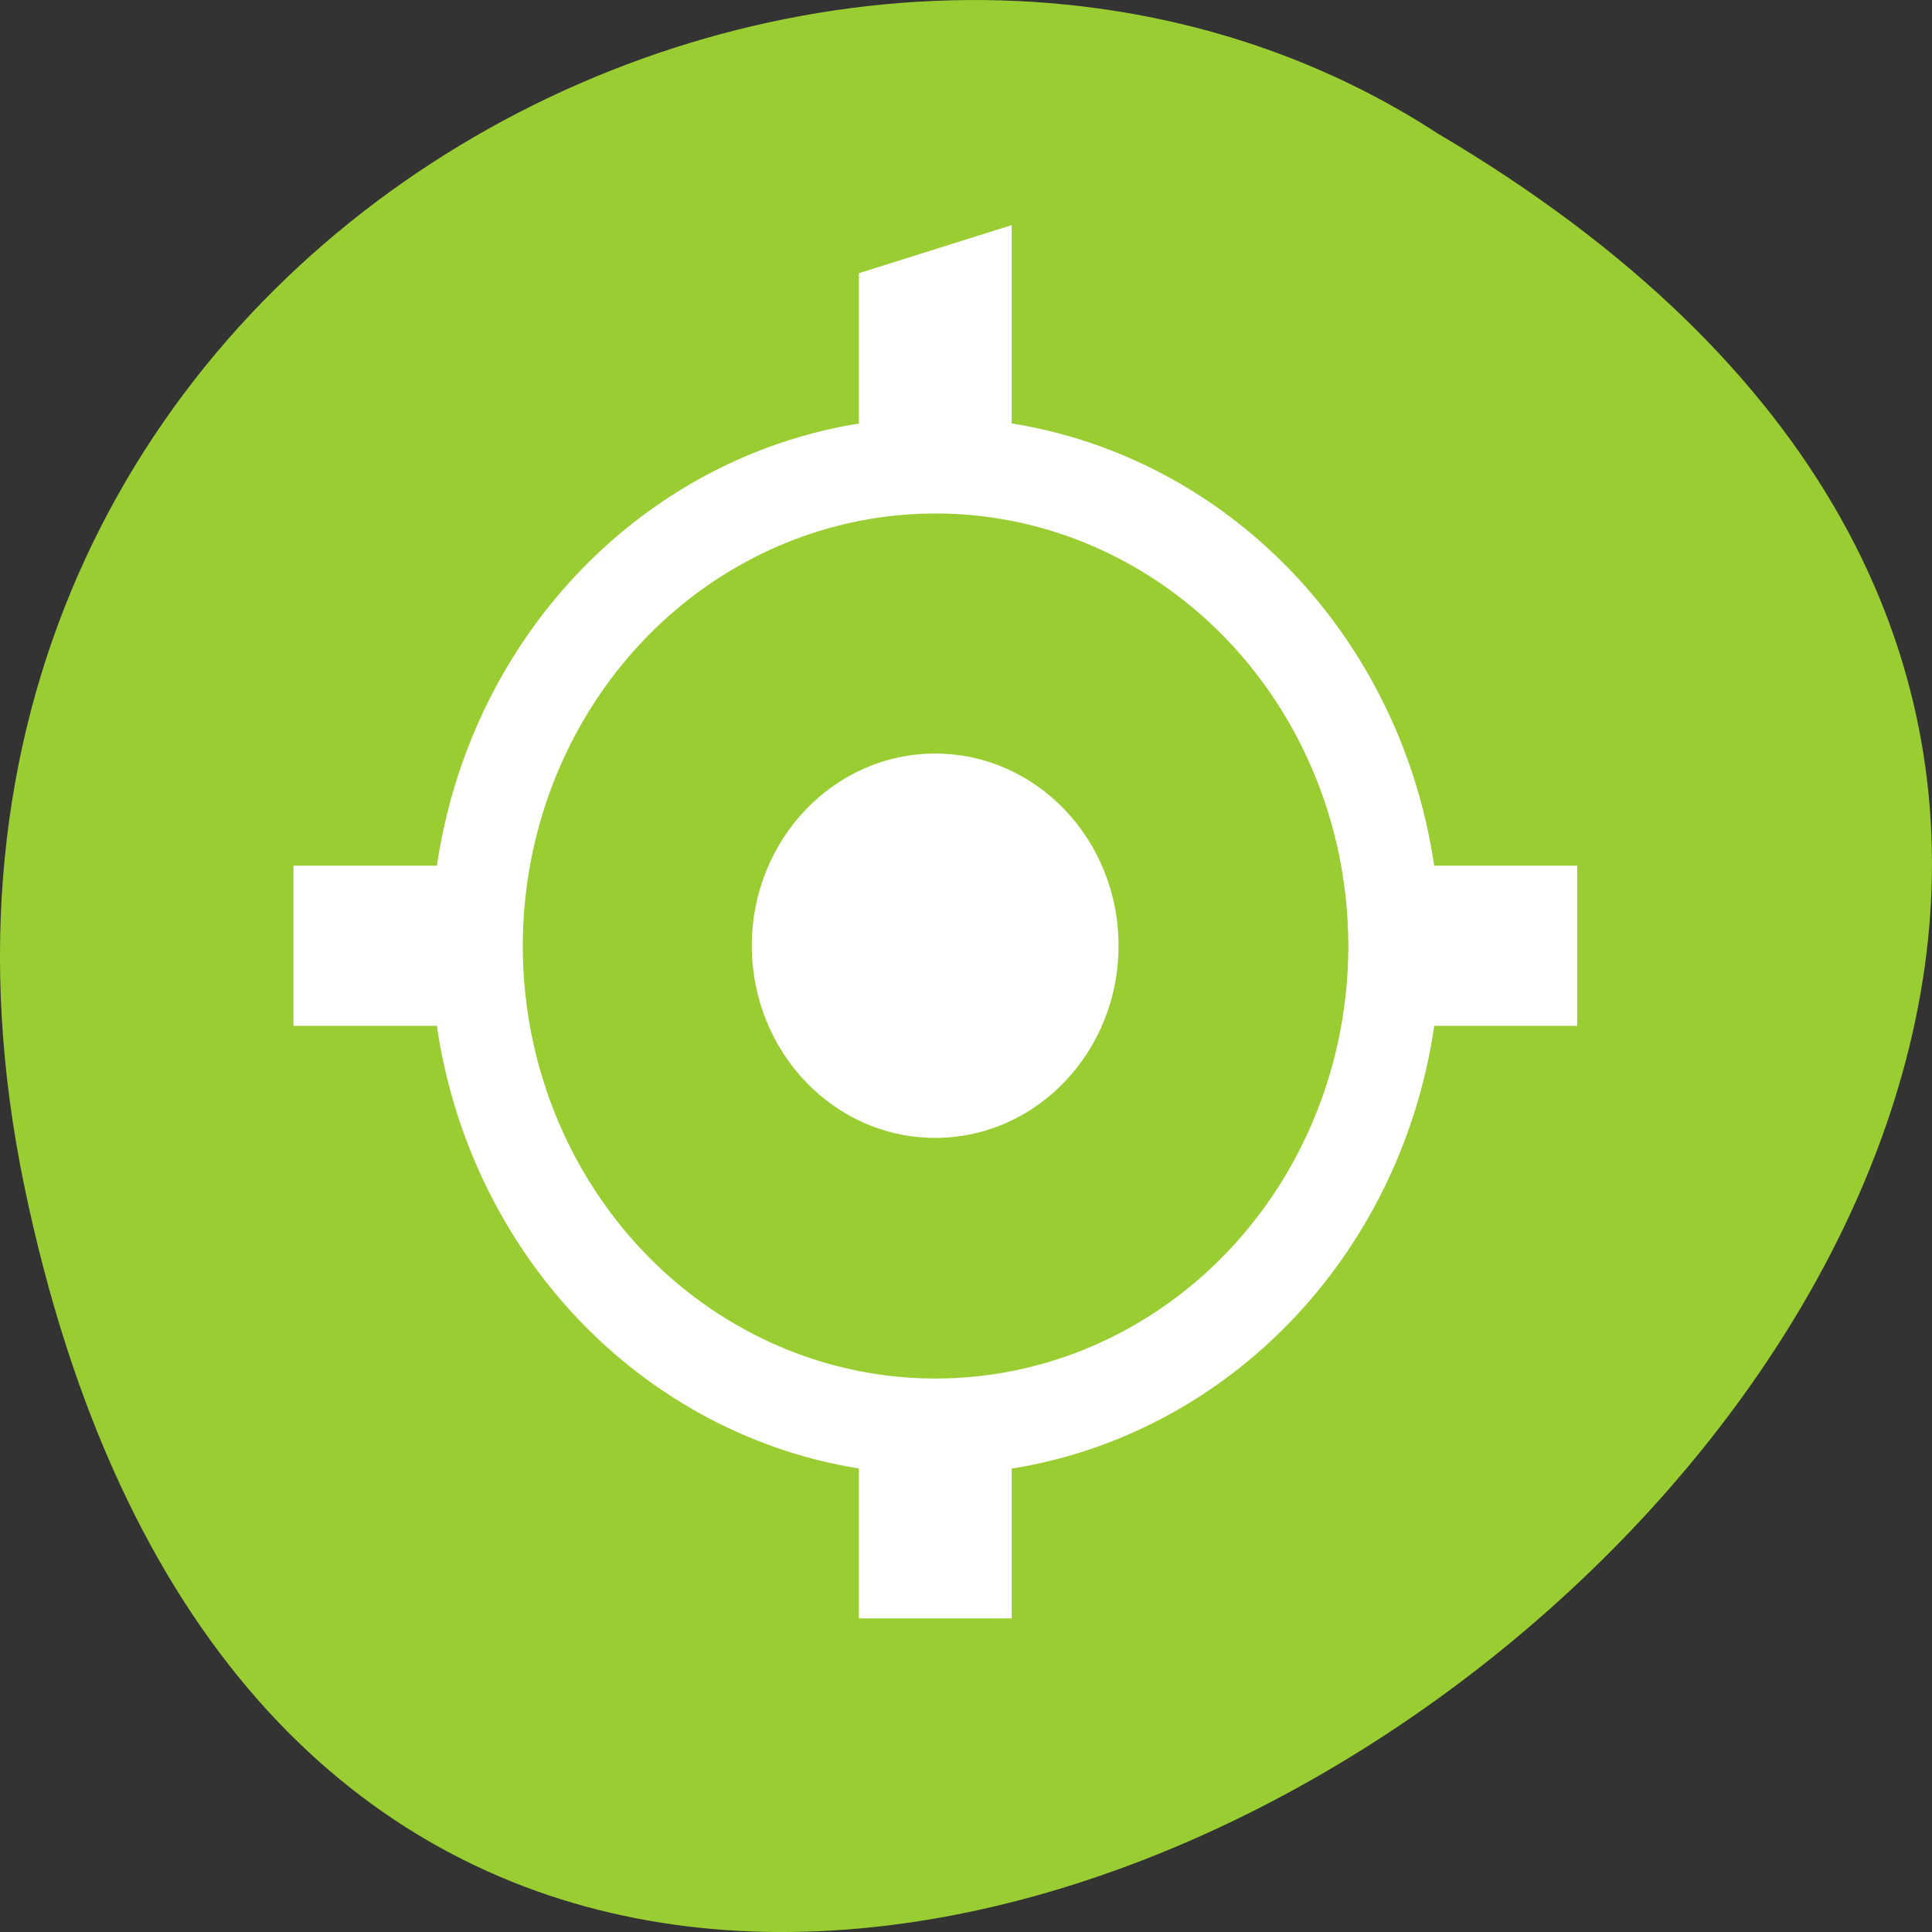 <svg xmlns="http://www.w3.org/2000/svg" viewBox="0 0 256 256"><rect x="0" y="0" width="256" height="256" fill="#333333" stroke="none"/><g transform="translate(0 -796.36)" style="color:#000"><path d="m 3.25 953.66 c 49.981 239.91 393.86 -17.642 187.29 -139.59 -80.25 -52.27 -213 16.2 -187.29 139.59 z" style="fill:#9acd32"/><g transform="matrix(2.025 0 0 2.122 -193.93 -1145.87)"><circle transform="matrix(1.846 0 0 1.846 113.58 929.11)" cx="23.5" cy="24.5" r="6.5" style="fill:#fff"/><circle transform="matrix(1.429 0 0 1.429 92.68 910.05)" cx="45" cy="45" r="21" style="fill:none;stroke:#fff;stroke-linejoin:round;stroke-width:4.2"/><g style="fill:#fff"><path d="m 151.97 932.34 l 10 -3 v 15 h -10 z"/><path transform="scale(-1 -1)" d="m -161.97 -1016.34 h 10 v 12 h -10 z"/><path transform="matrix(0 1 -1 0 0 0)" d="m 969.34 -198.97 h 10 v 12 h -10 z"/><path transform="matrix(0 -1 1 0 0 0)" d="m -979.34 114.97 h 10 v 12 h -10 z"/></g></g></g></svg>